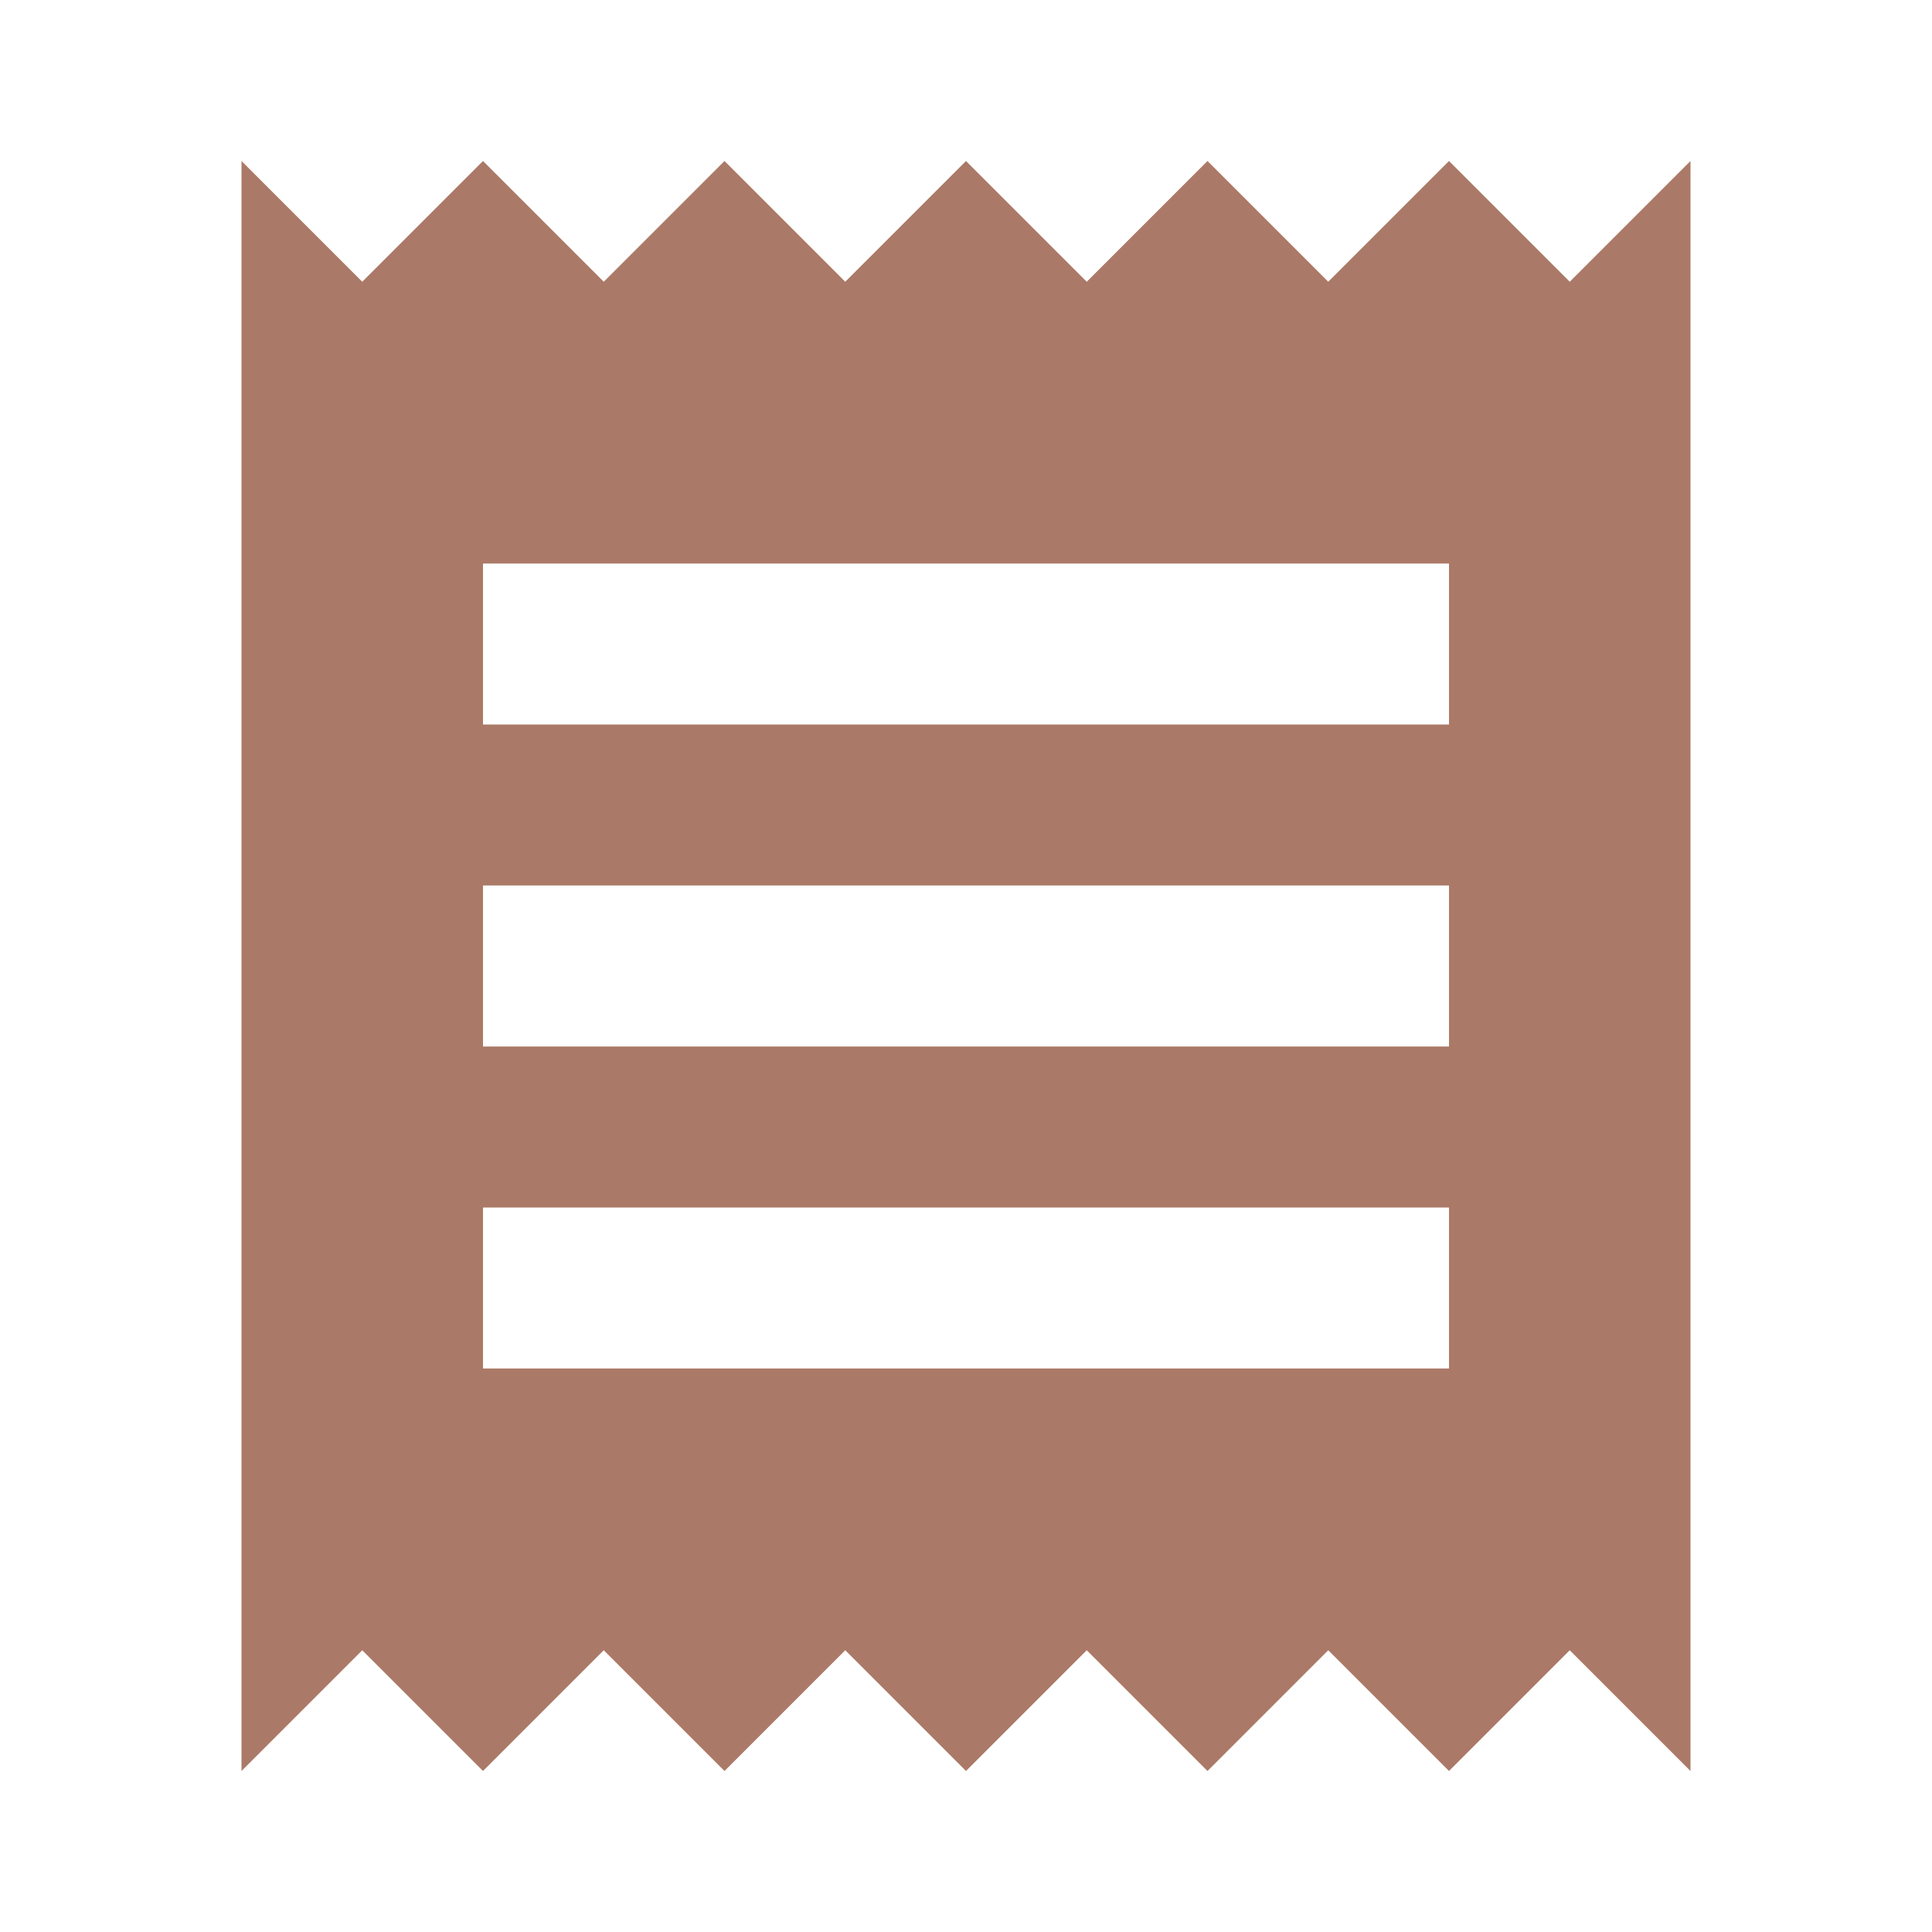<?xml version="1.0" encoding="UTF-8"?><!DOCTYPE svg PUBLIC "-//W3C//DTD SVG 1.1//EN"
        "http://www.w3.org/Graphics/SVG/1.1/DTD/svg11.dtd">
<svg xmlns="http://www.w3.org/2000/svg" xmlns:xlink="http://www.w3.org/1999/xlink"
     version="1.1" width="16px" height="16px"
     viewBox="0 0 24 24">
    <path fill="#ab7967"
          d="M3,22L4.5,20.5L6,22L7.5,20.5L9,22L10.5,20.5L12,22L13.5,20.5L15,22L16.5,20.5L18,22L19.5,20.5L21,22V2L19.5,3.5L18,2L16.5,3.5L15,2L13.5,3.5L12,2L10.5,3.5L9,2L7.5,3.5L6,2L4.5,3.5L3,2M18,9H6V7H18M18,13H6V11H18M18,17H6V15H18V17Z"/>
</svg>